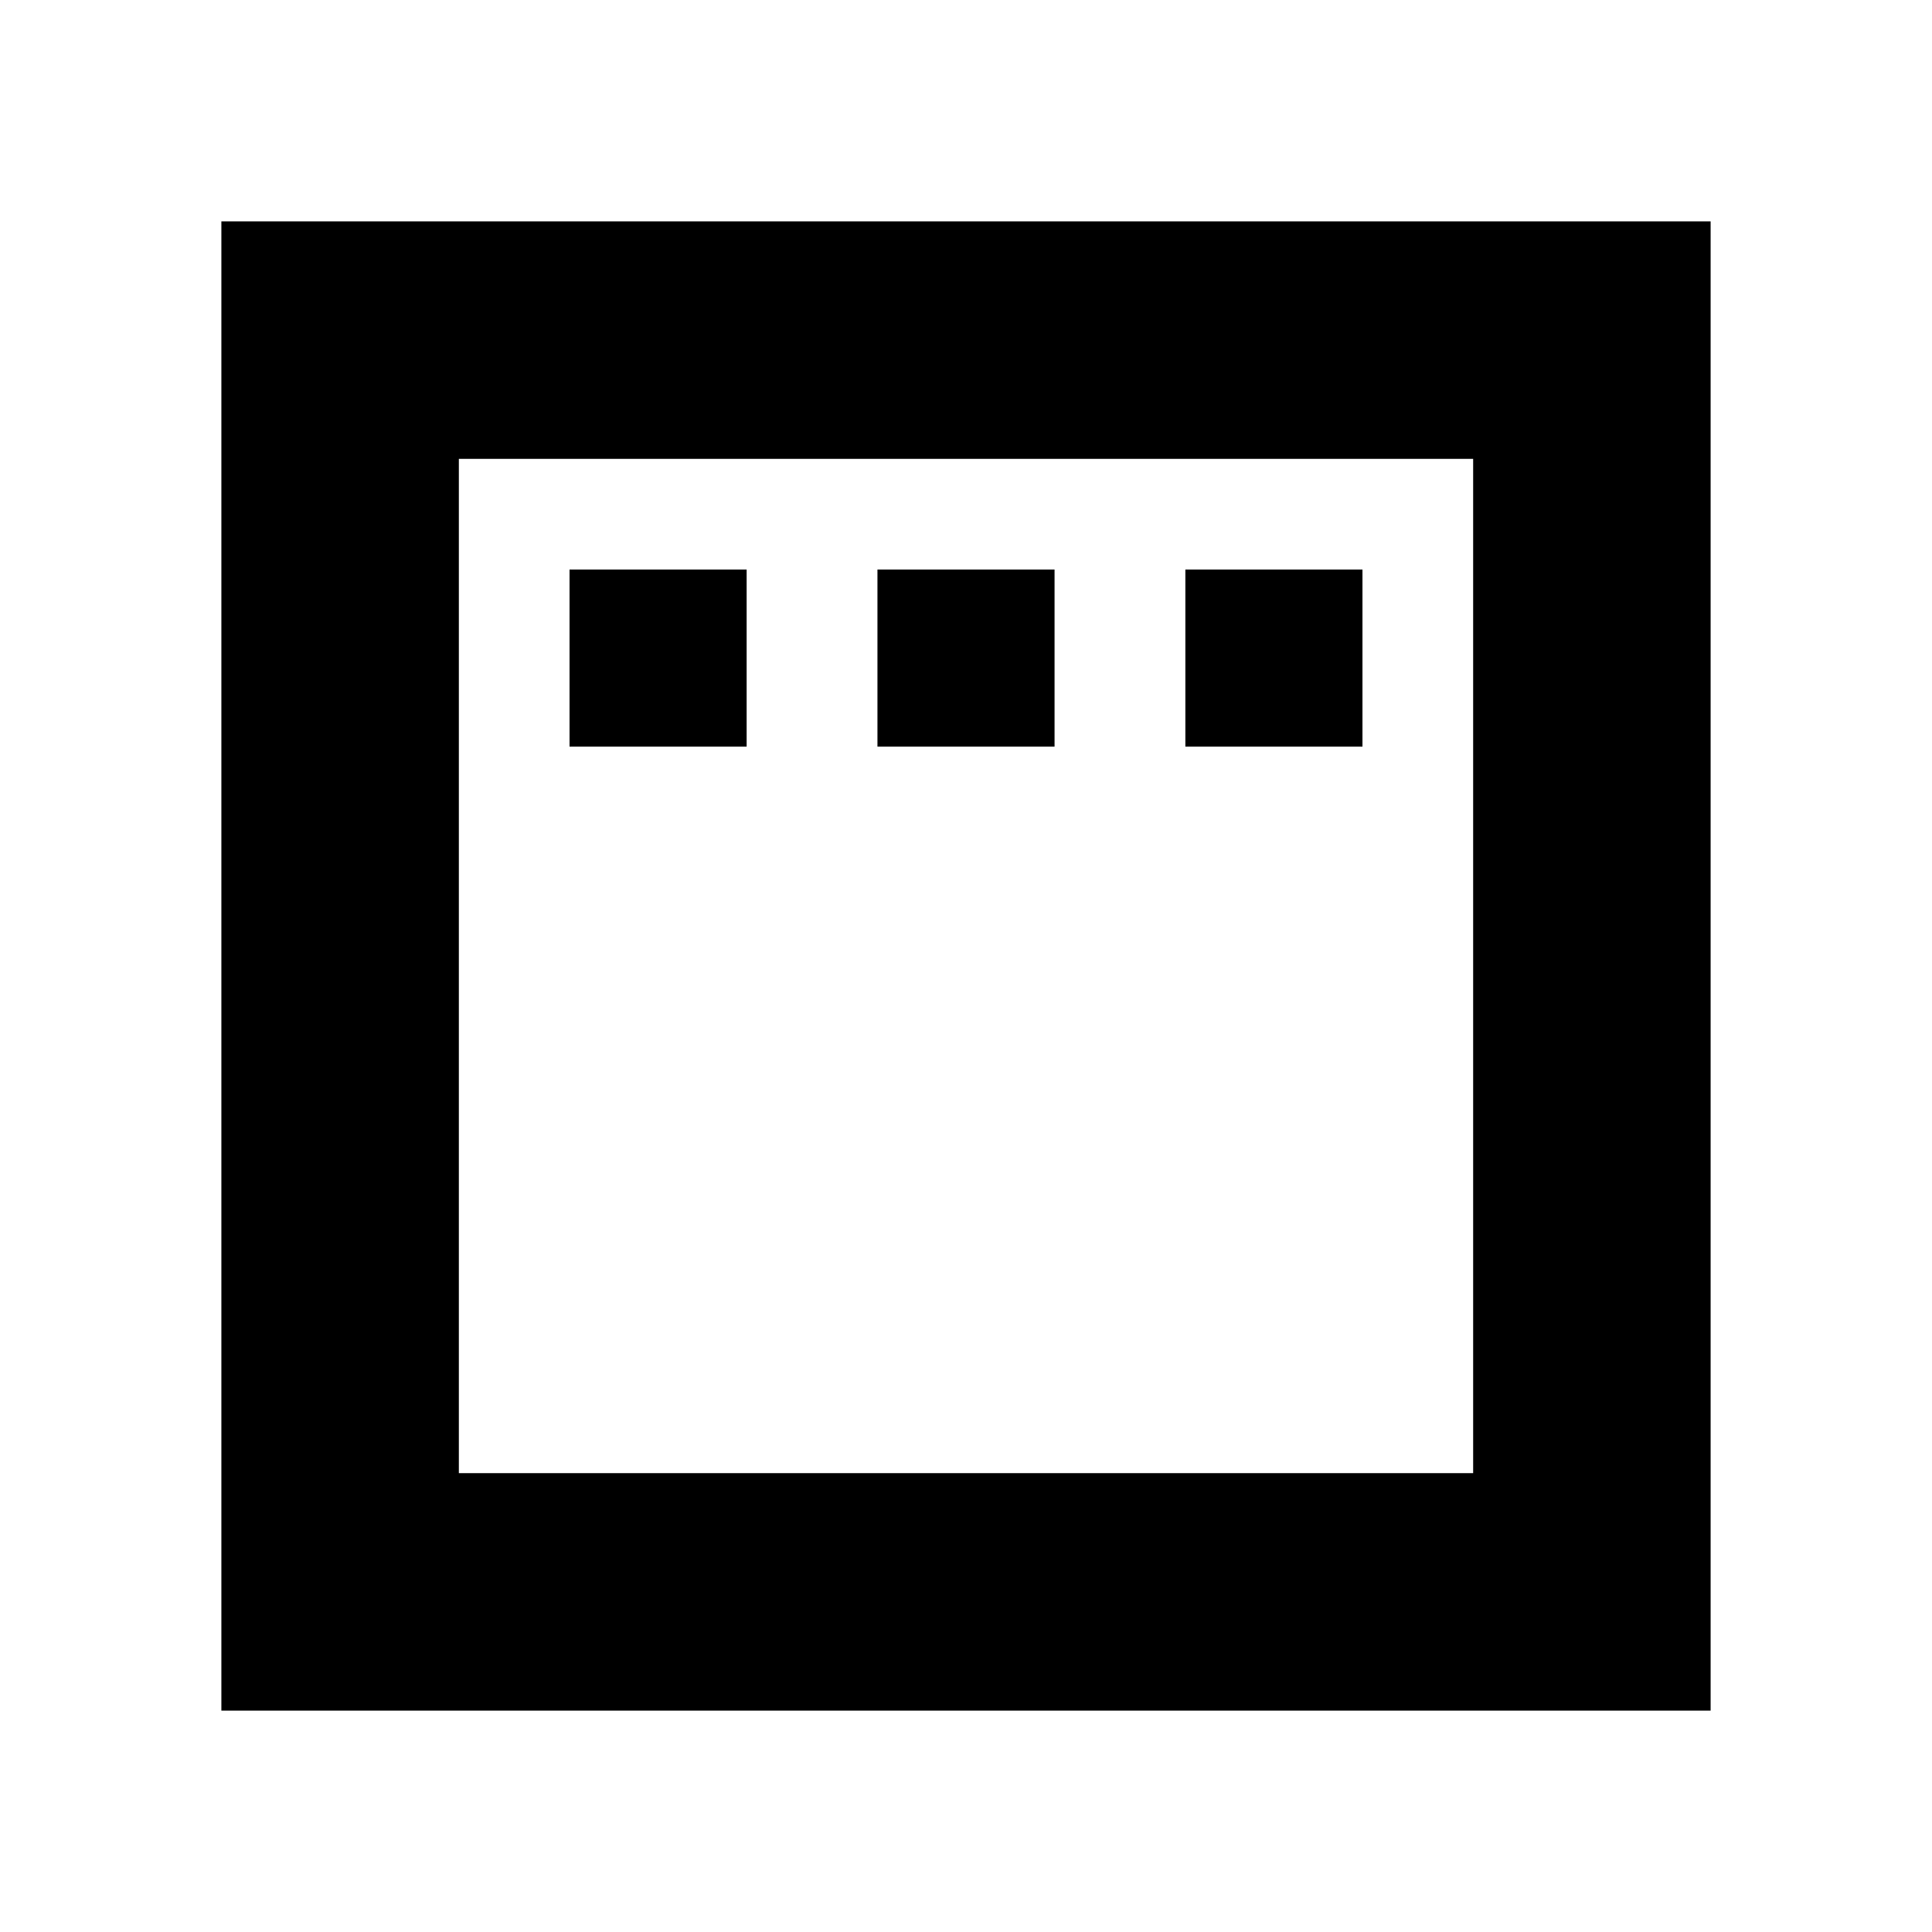 <svg xmlns="http://www.w3.org/2000/svg" height="20" viewBox="0 -960 960 960" width="20"><path d="M283-589h88v-88h-88v88Zm153 0h88v-88h-88v88Zm153 0h88v-88h-88v88ZM110-110v-740h740v740H110Zm118-118h504v-504H228v504Zm0 0v-504 504Z"/></svg>